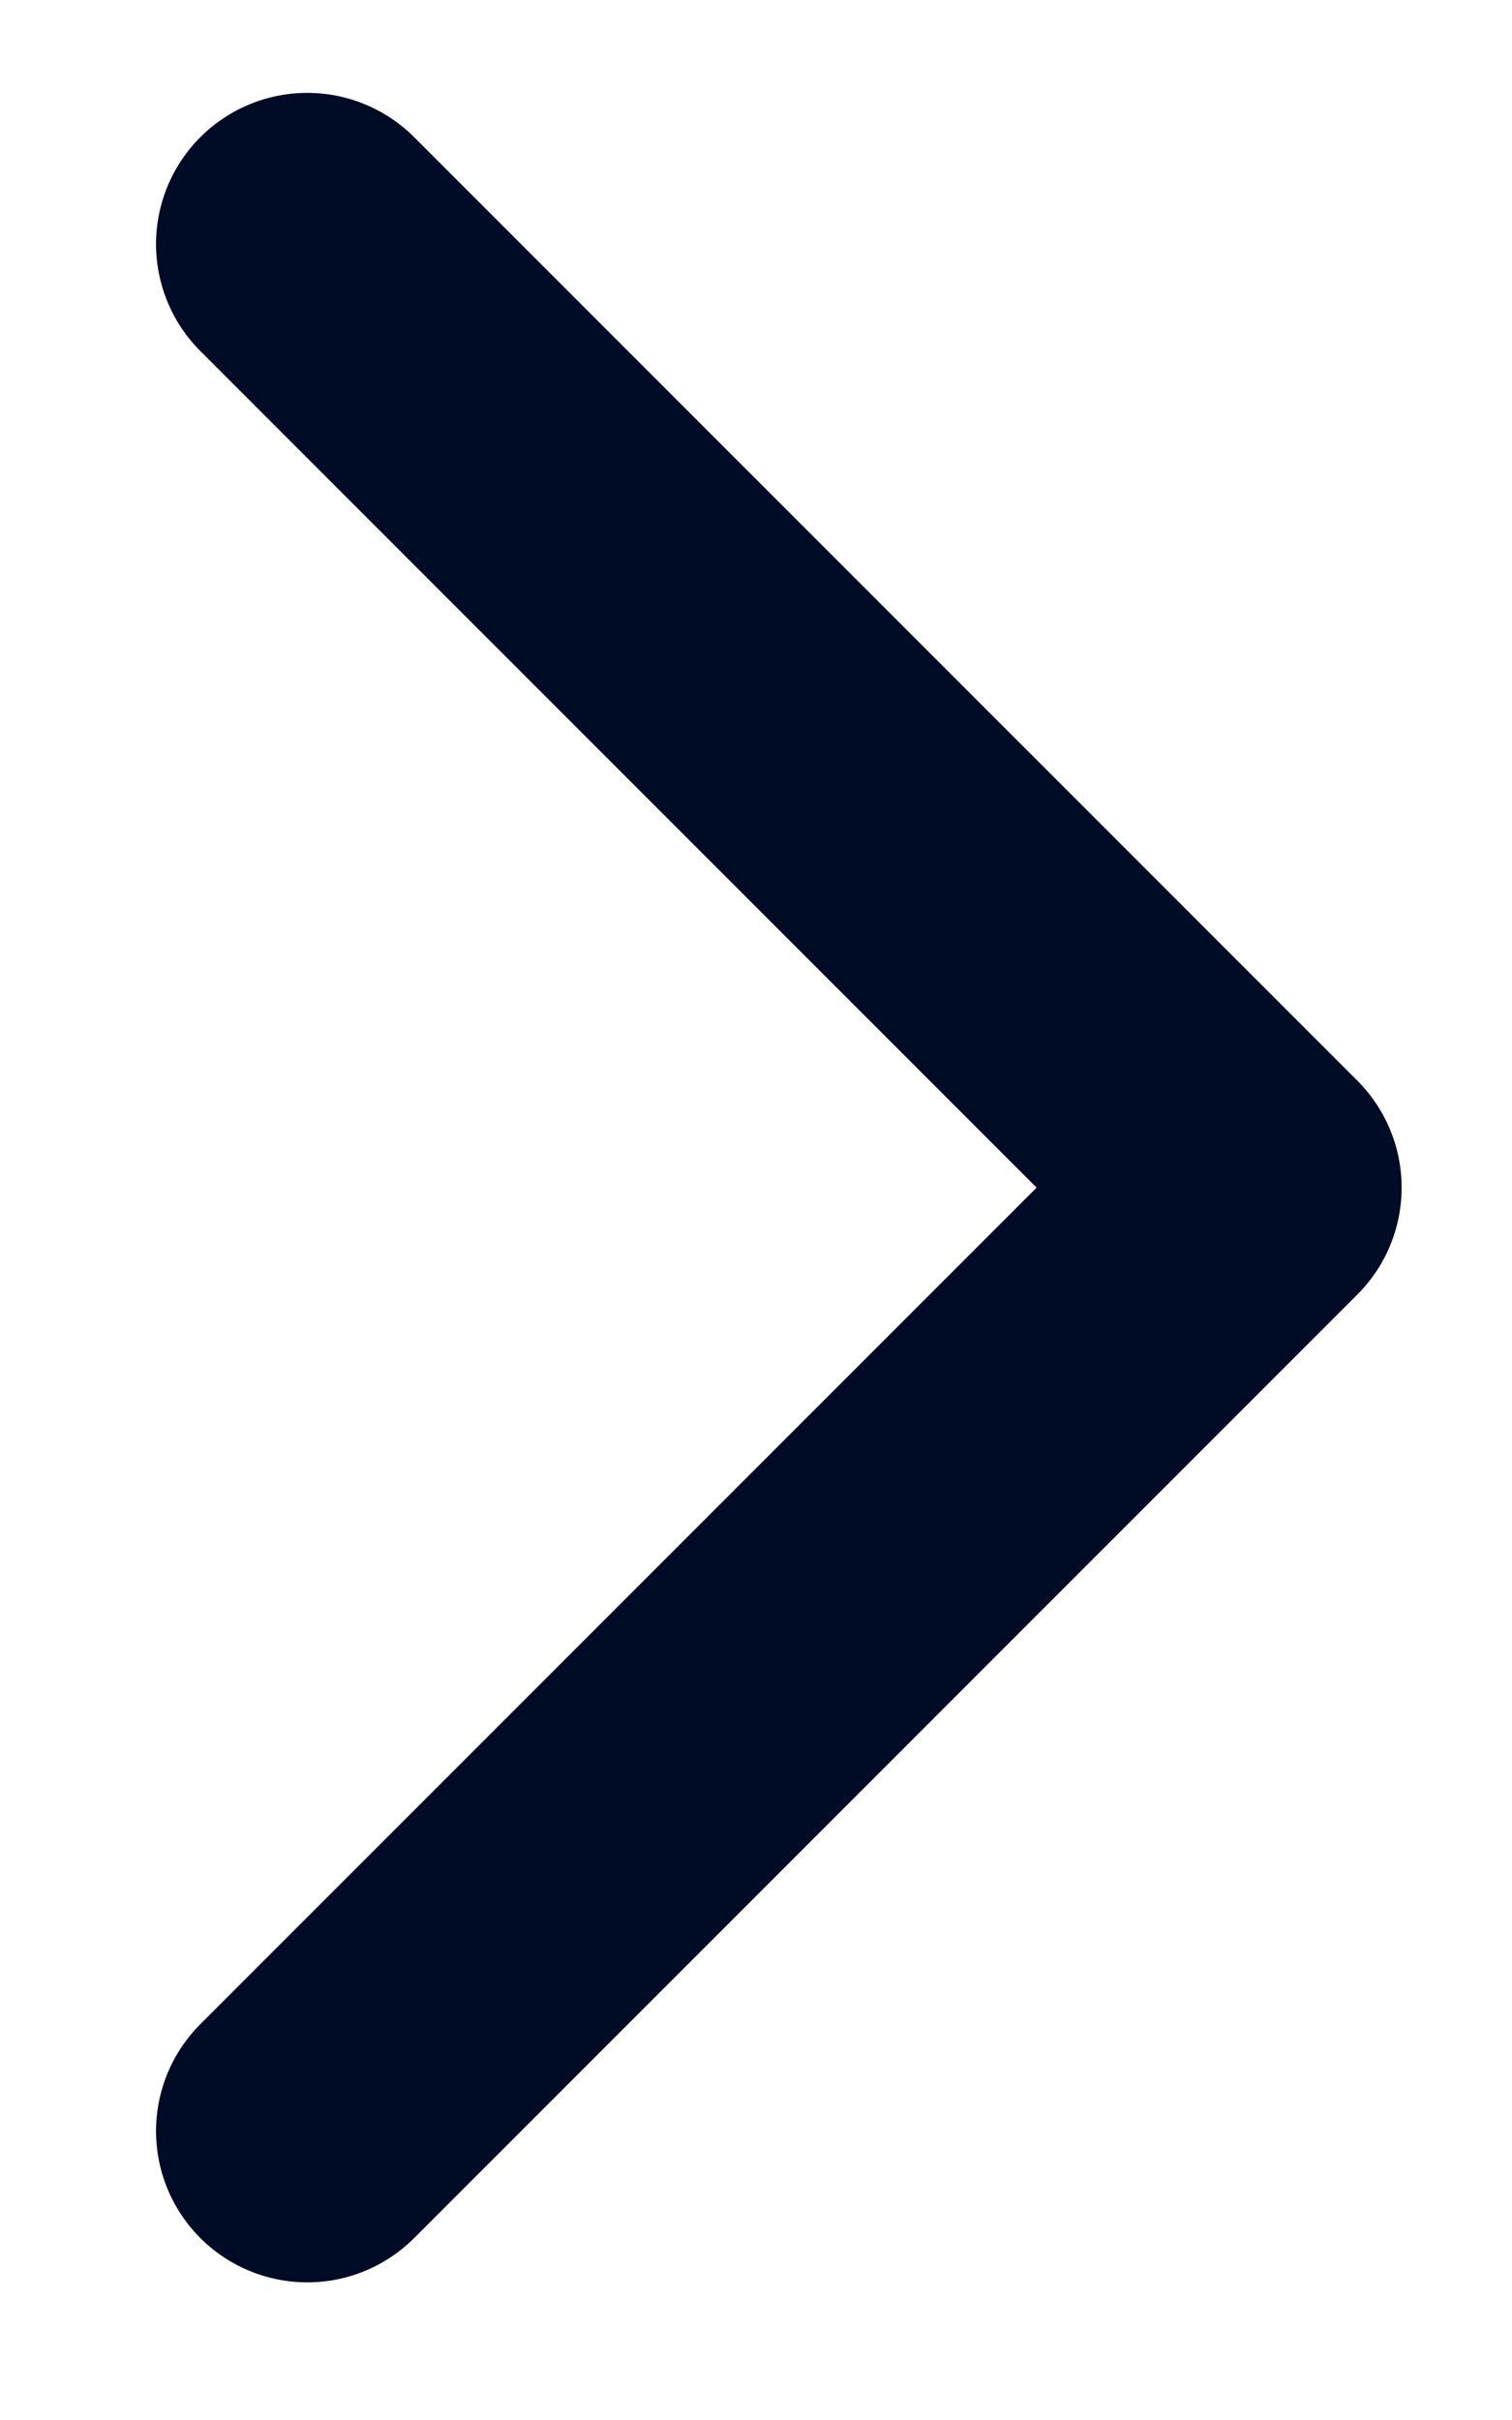 <svg xmlns="http://www.w3.org/2000/svg" width="5" height="8" viewBox="0 0 5 8" fill="none">
  <path d="M1.016 7.045L4.135 3.926L1.016 0.807" stroke="#000B25" stroke-linecap="round" stroke-linejoin="round"/>
</svg>